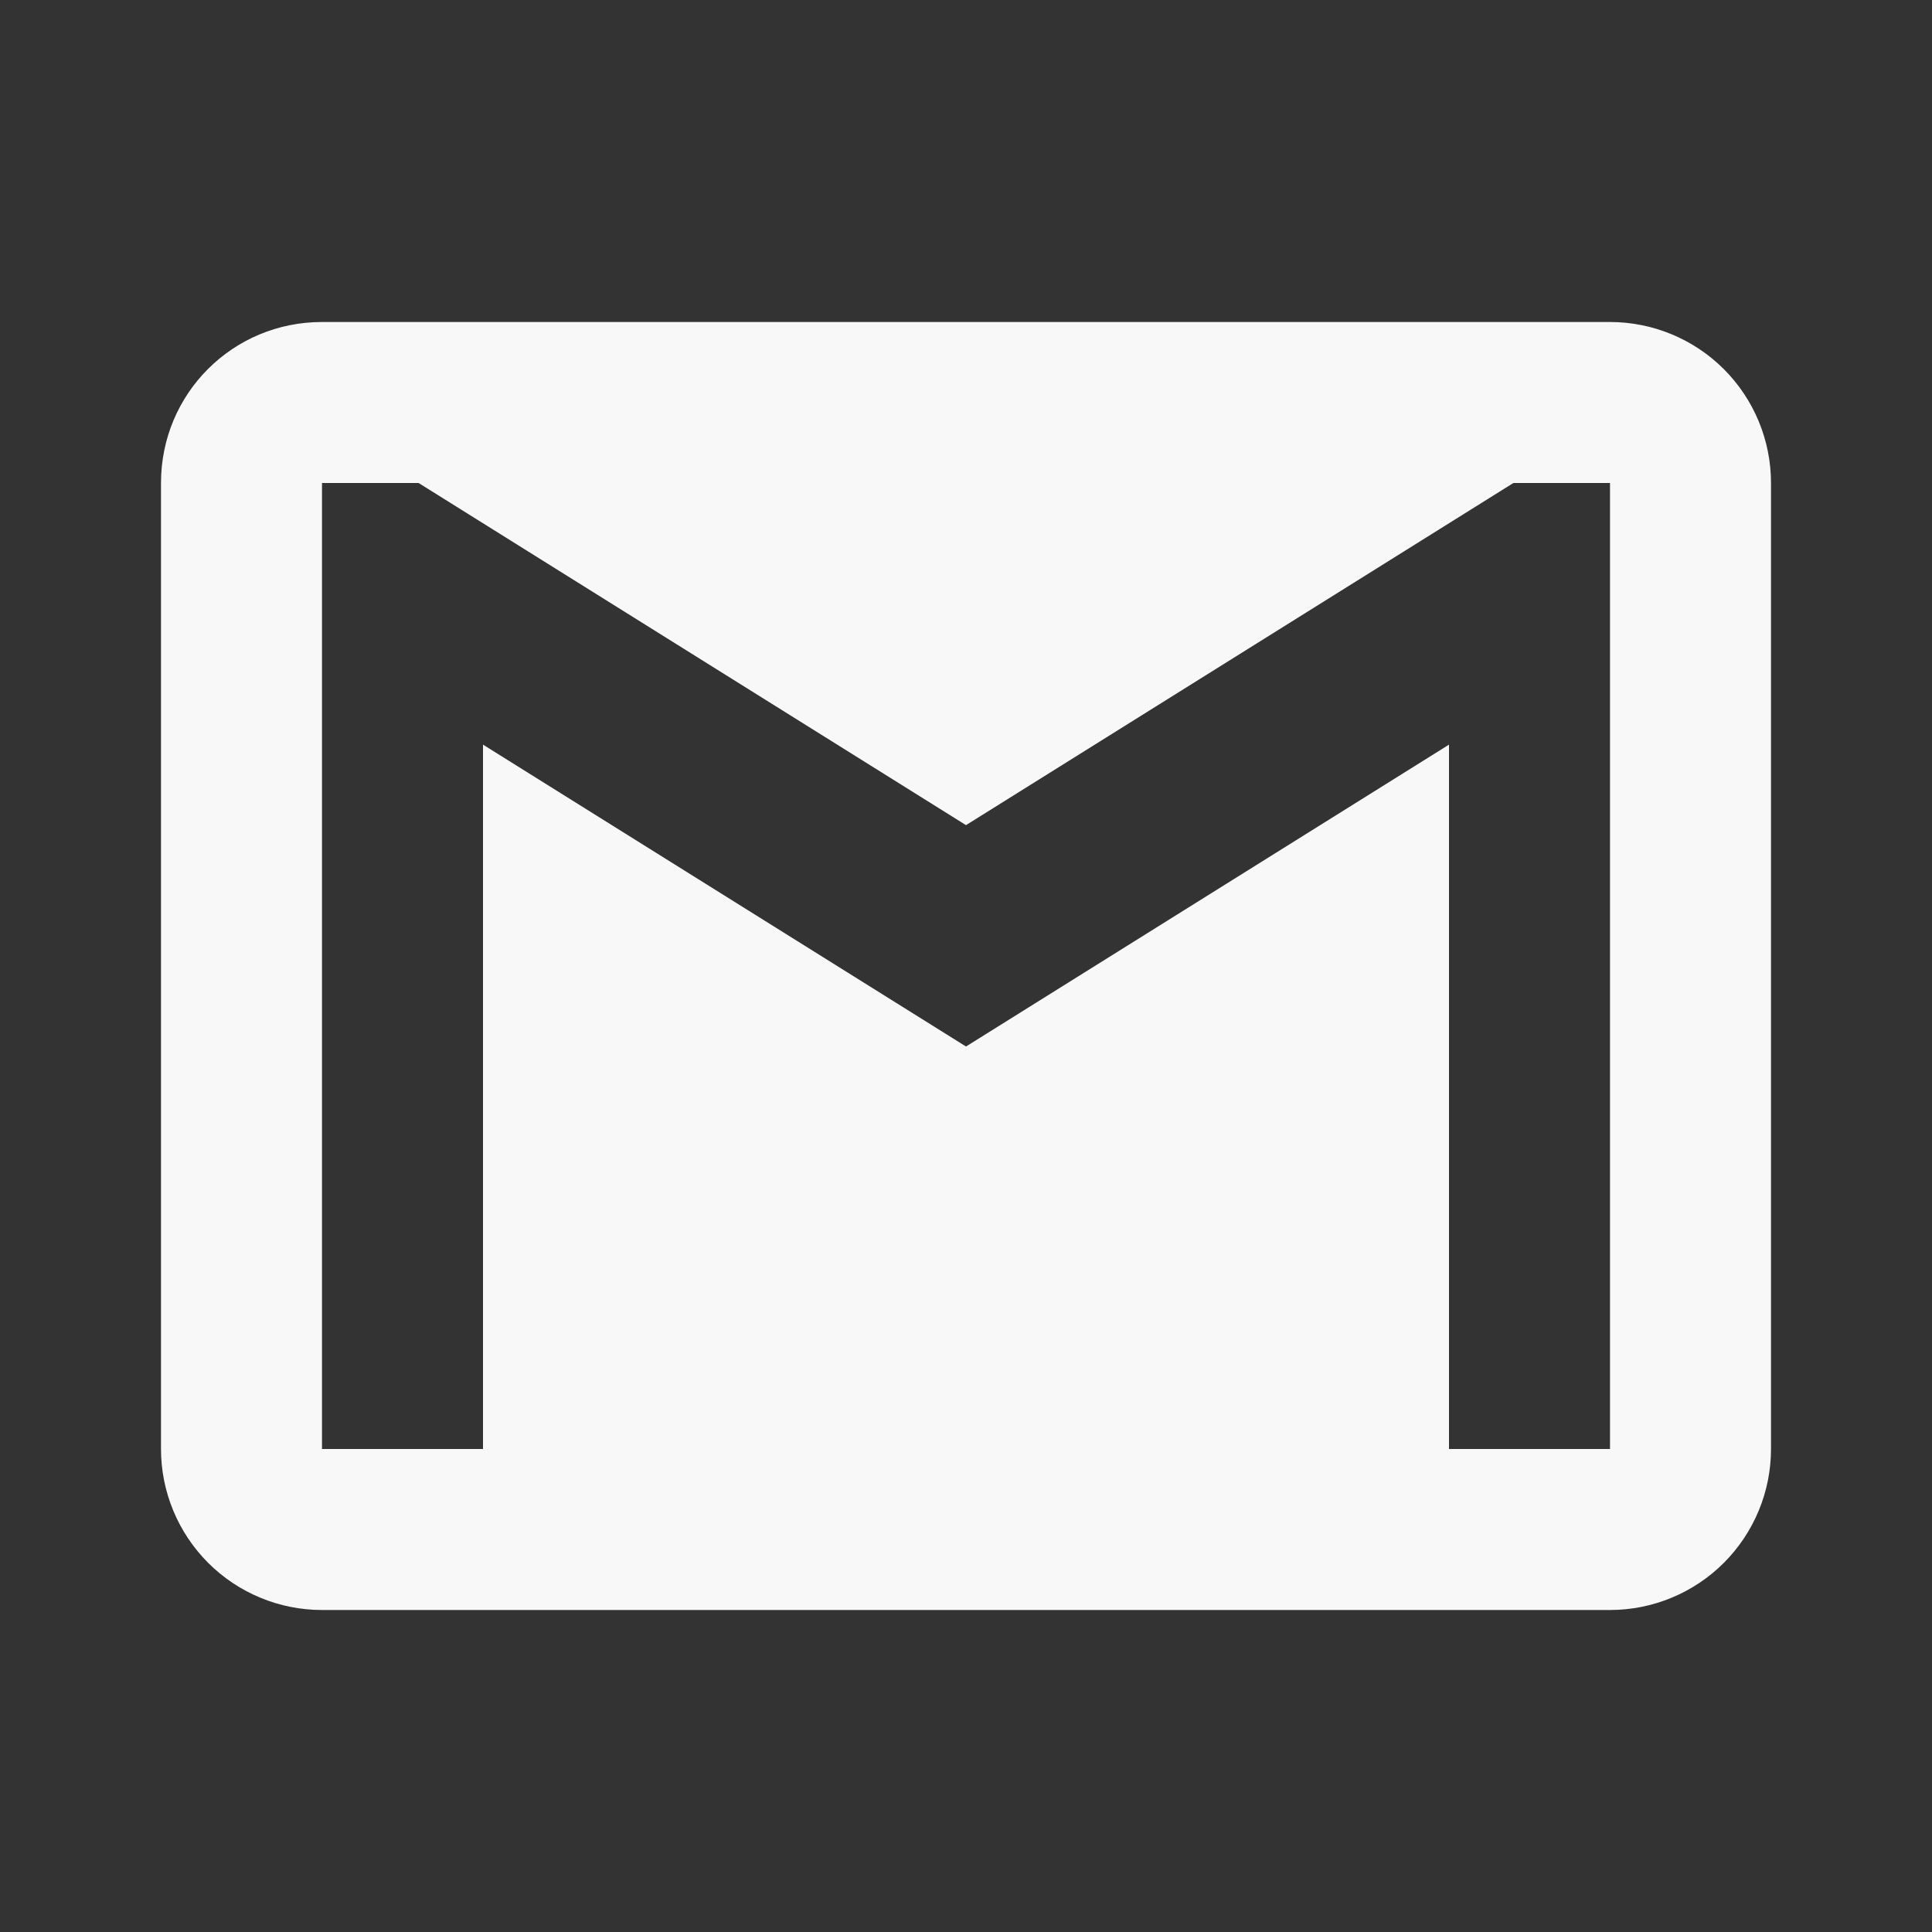 <svg width="69" height="69" viewBox="0 0 69 69" fill="none" xmlns="http://www.w3.org/2000/svg">
<rect x="0" y="0" width="69" height="69" fill="#333333" stroke="none"/>
<path d="M57.5 51.75H51.75V26.594L34.5 37.375L17.25 26.594V51.75H11.5V17.25H14.95L34.5 29.469L54.05 17.25H57.5V51.75ZM57.5 11.5H11.5C8.309 11.5 5.75 14.059 5.75 17.25V51.75C5.75 53.275 6.356 54.737 7.434 55.816C8.512 56.894 9.975 57.5 11.5 57.5H57.5C59.025 57.5 60.487 56.894 61.566 55.816C62.644 54.737 63.25 53.275 63.25 51.75V17.25C63.25 15.725 62.644 14.262 61.566 13.184C60.487 12.106 59.025 11.5 57.5 11.5Z" fill="#F8F8F8"/>
</svg>
